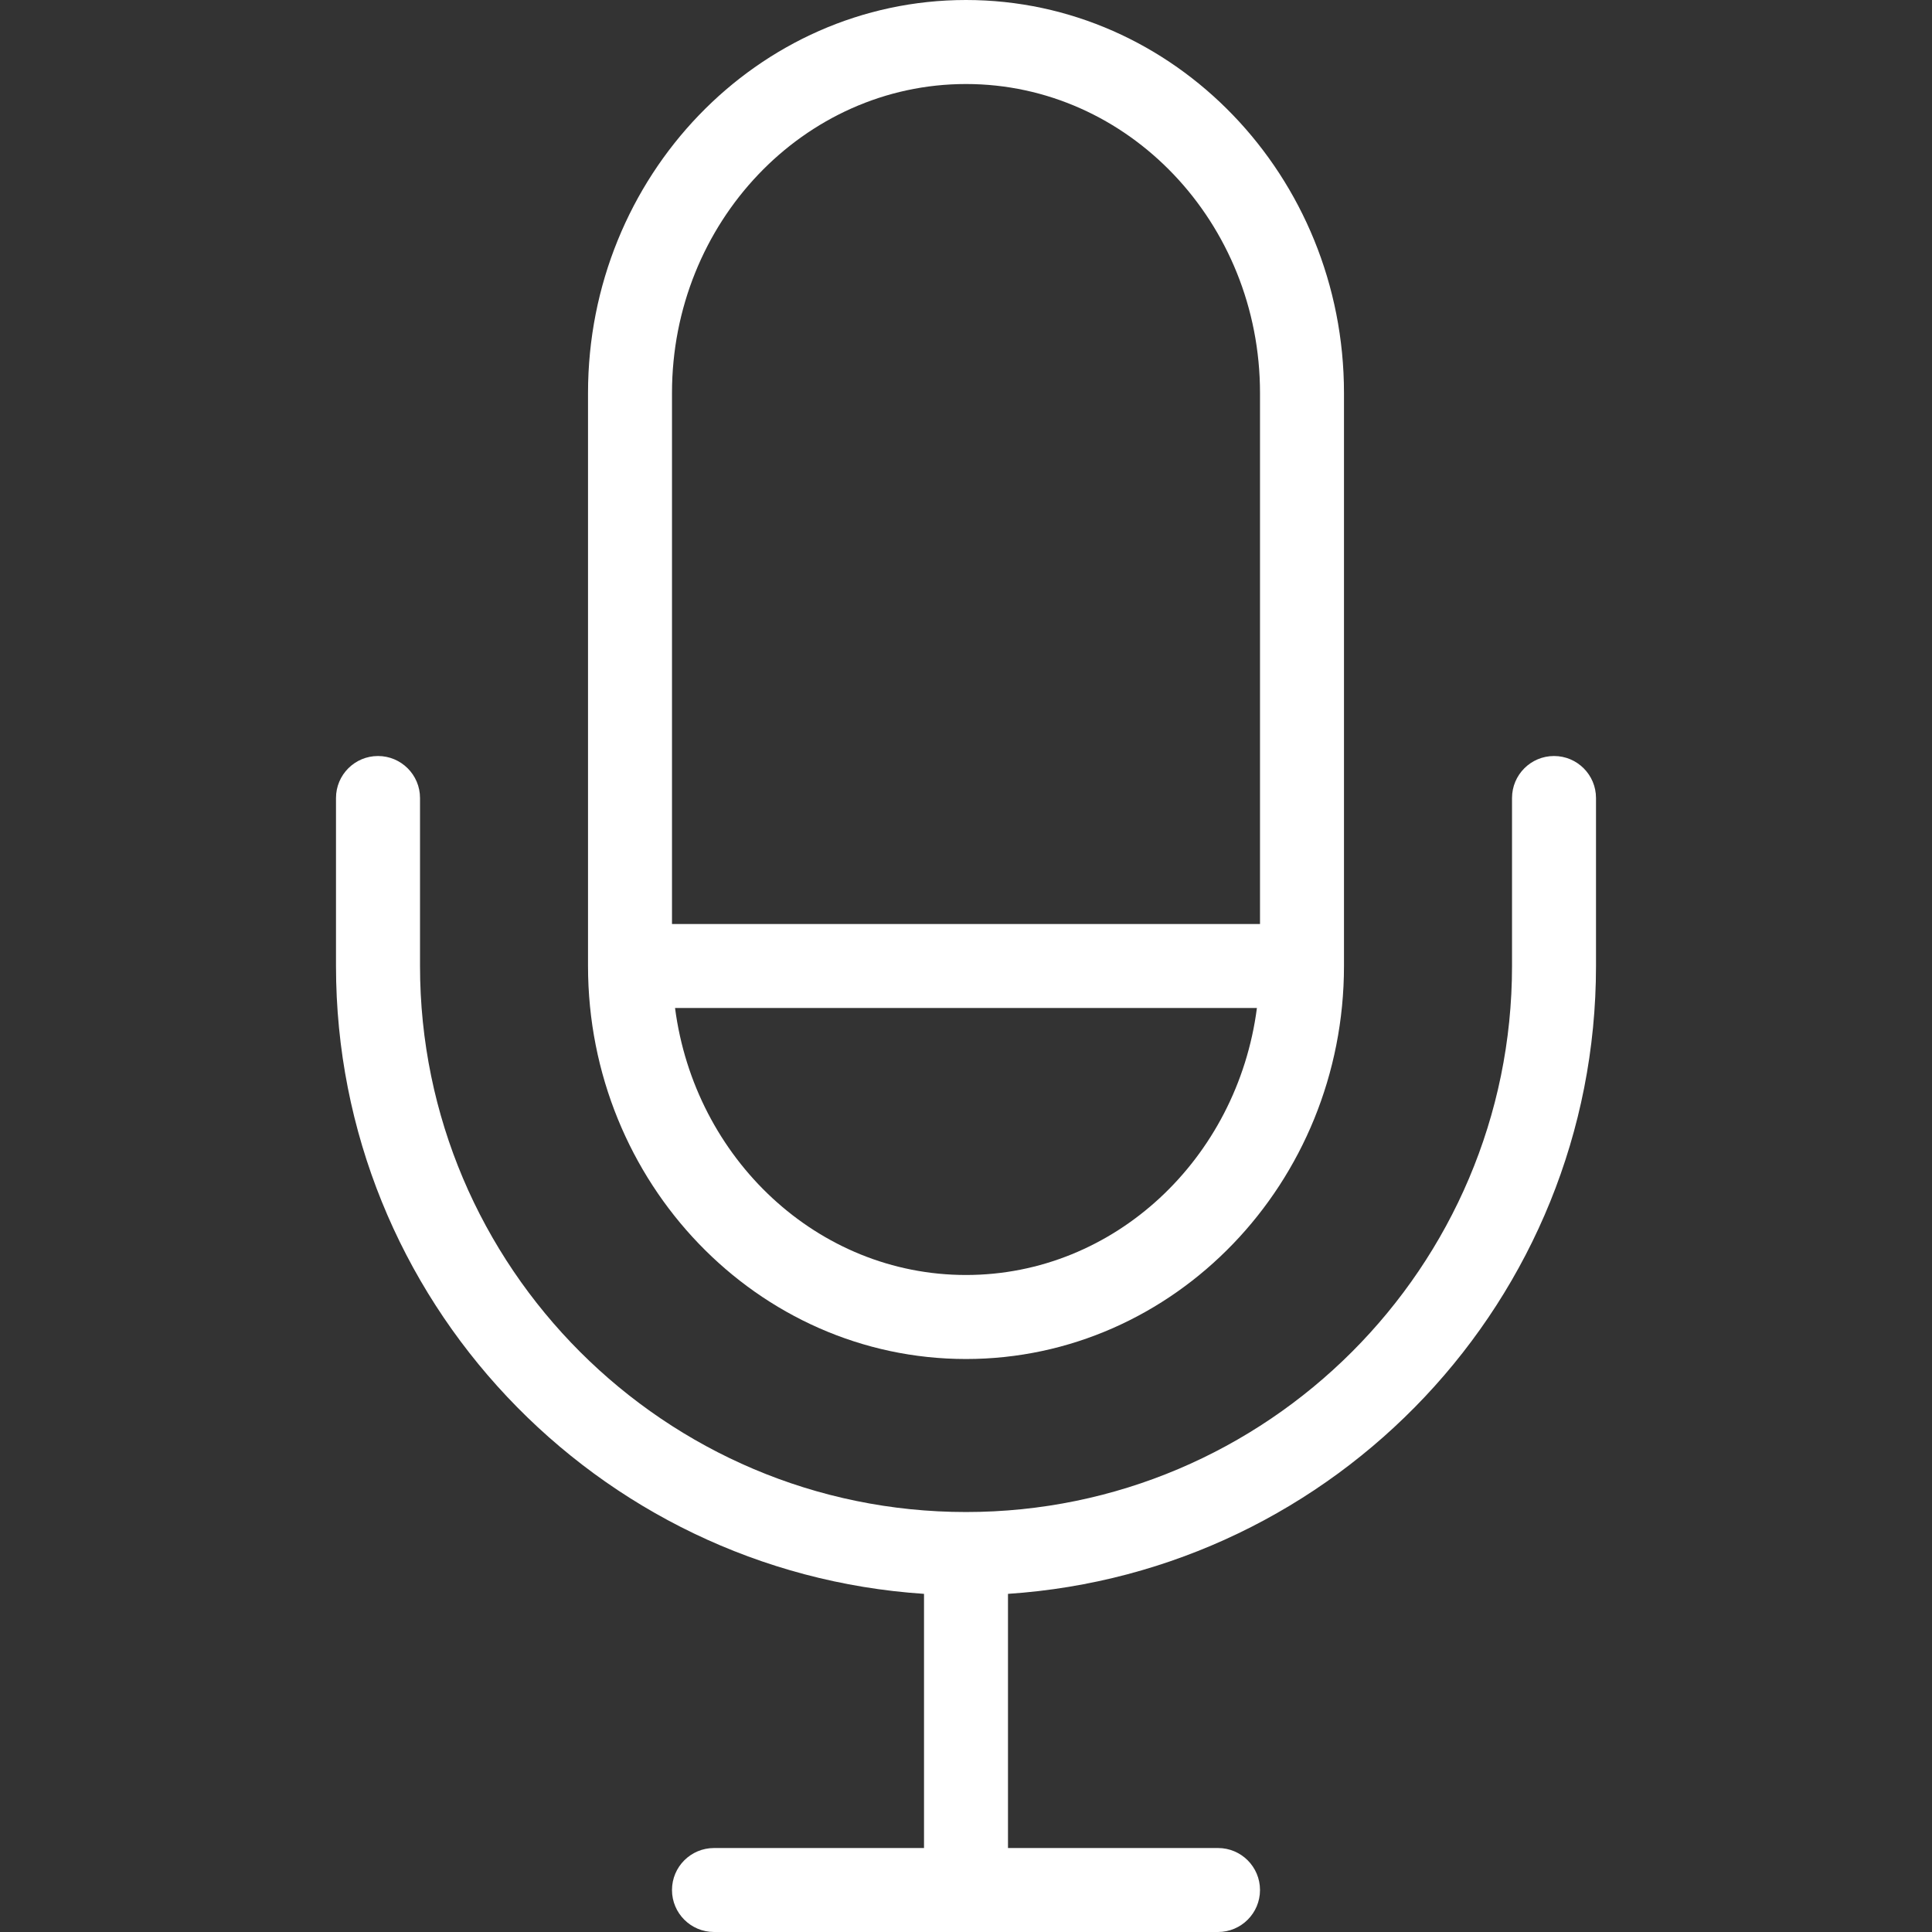 <svg width="45" height="45" viewBox="0 0 45 45" fill="none" xmlns="http://www.w3.org/2000/svg">
<rect x="0" y="0" width="45" height="45" fill="#333333" stroke="none"/>
<path d="M22.5 0C17.646 0 13.696 4.107 13.696 9.154V22.5C13.696 27.548 17.646 31.654 22.5 31.654C27.354 31.654 31.304 27.548 31.304 22.5V9.154C31.304 4.107 27.354 0 22.5 0ZM22.5 29.697C19.041 29.697 16.18 26.984 15.723 23.478H29.276C28.821 26.985 25.959 29.697 22.5 29.697ZM29.348 21.522H15.652V9.154C15.652 5.185 18.724 1.957 22.5 1.957C26.276 1.957 29.348 5.185 29.348 9.154V21.522Z" fill="white"/>
<path d="M36.196 17.609C35.656 17.609 35.218 18.047 35.218 18.587V22.5C35.218 29.512 29.512 35.218 22.5 35.218C15.488 35.218 9.783 29.512 9.783 22.5V18.587C9.783 18.047 9.344 17.609 8.804 17.609C8.264 17.609 7.826 18.047 7.826 18.587V22.5C7.826 30.261 13.886 36.617 21.522 37.124V43.044H16.631C16.09 43.044 15.652 43.482 15.652 44.022C15.652 44.562 16.09 45 16.631 45H28.37C28.91 45 29.348 44.562 29.348 44.022C29.348 43.482 28.91 43.044 28.37 43.044H23.478V37.124C31.114 36.617 37.174 30.261 37.174 22.5V18.587C37.174 18.047 36.736 17.609 36.196 17.609Z" fill="white"/>
</svg>
